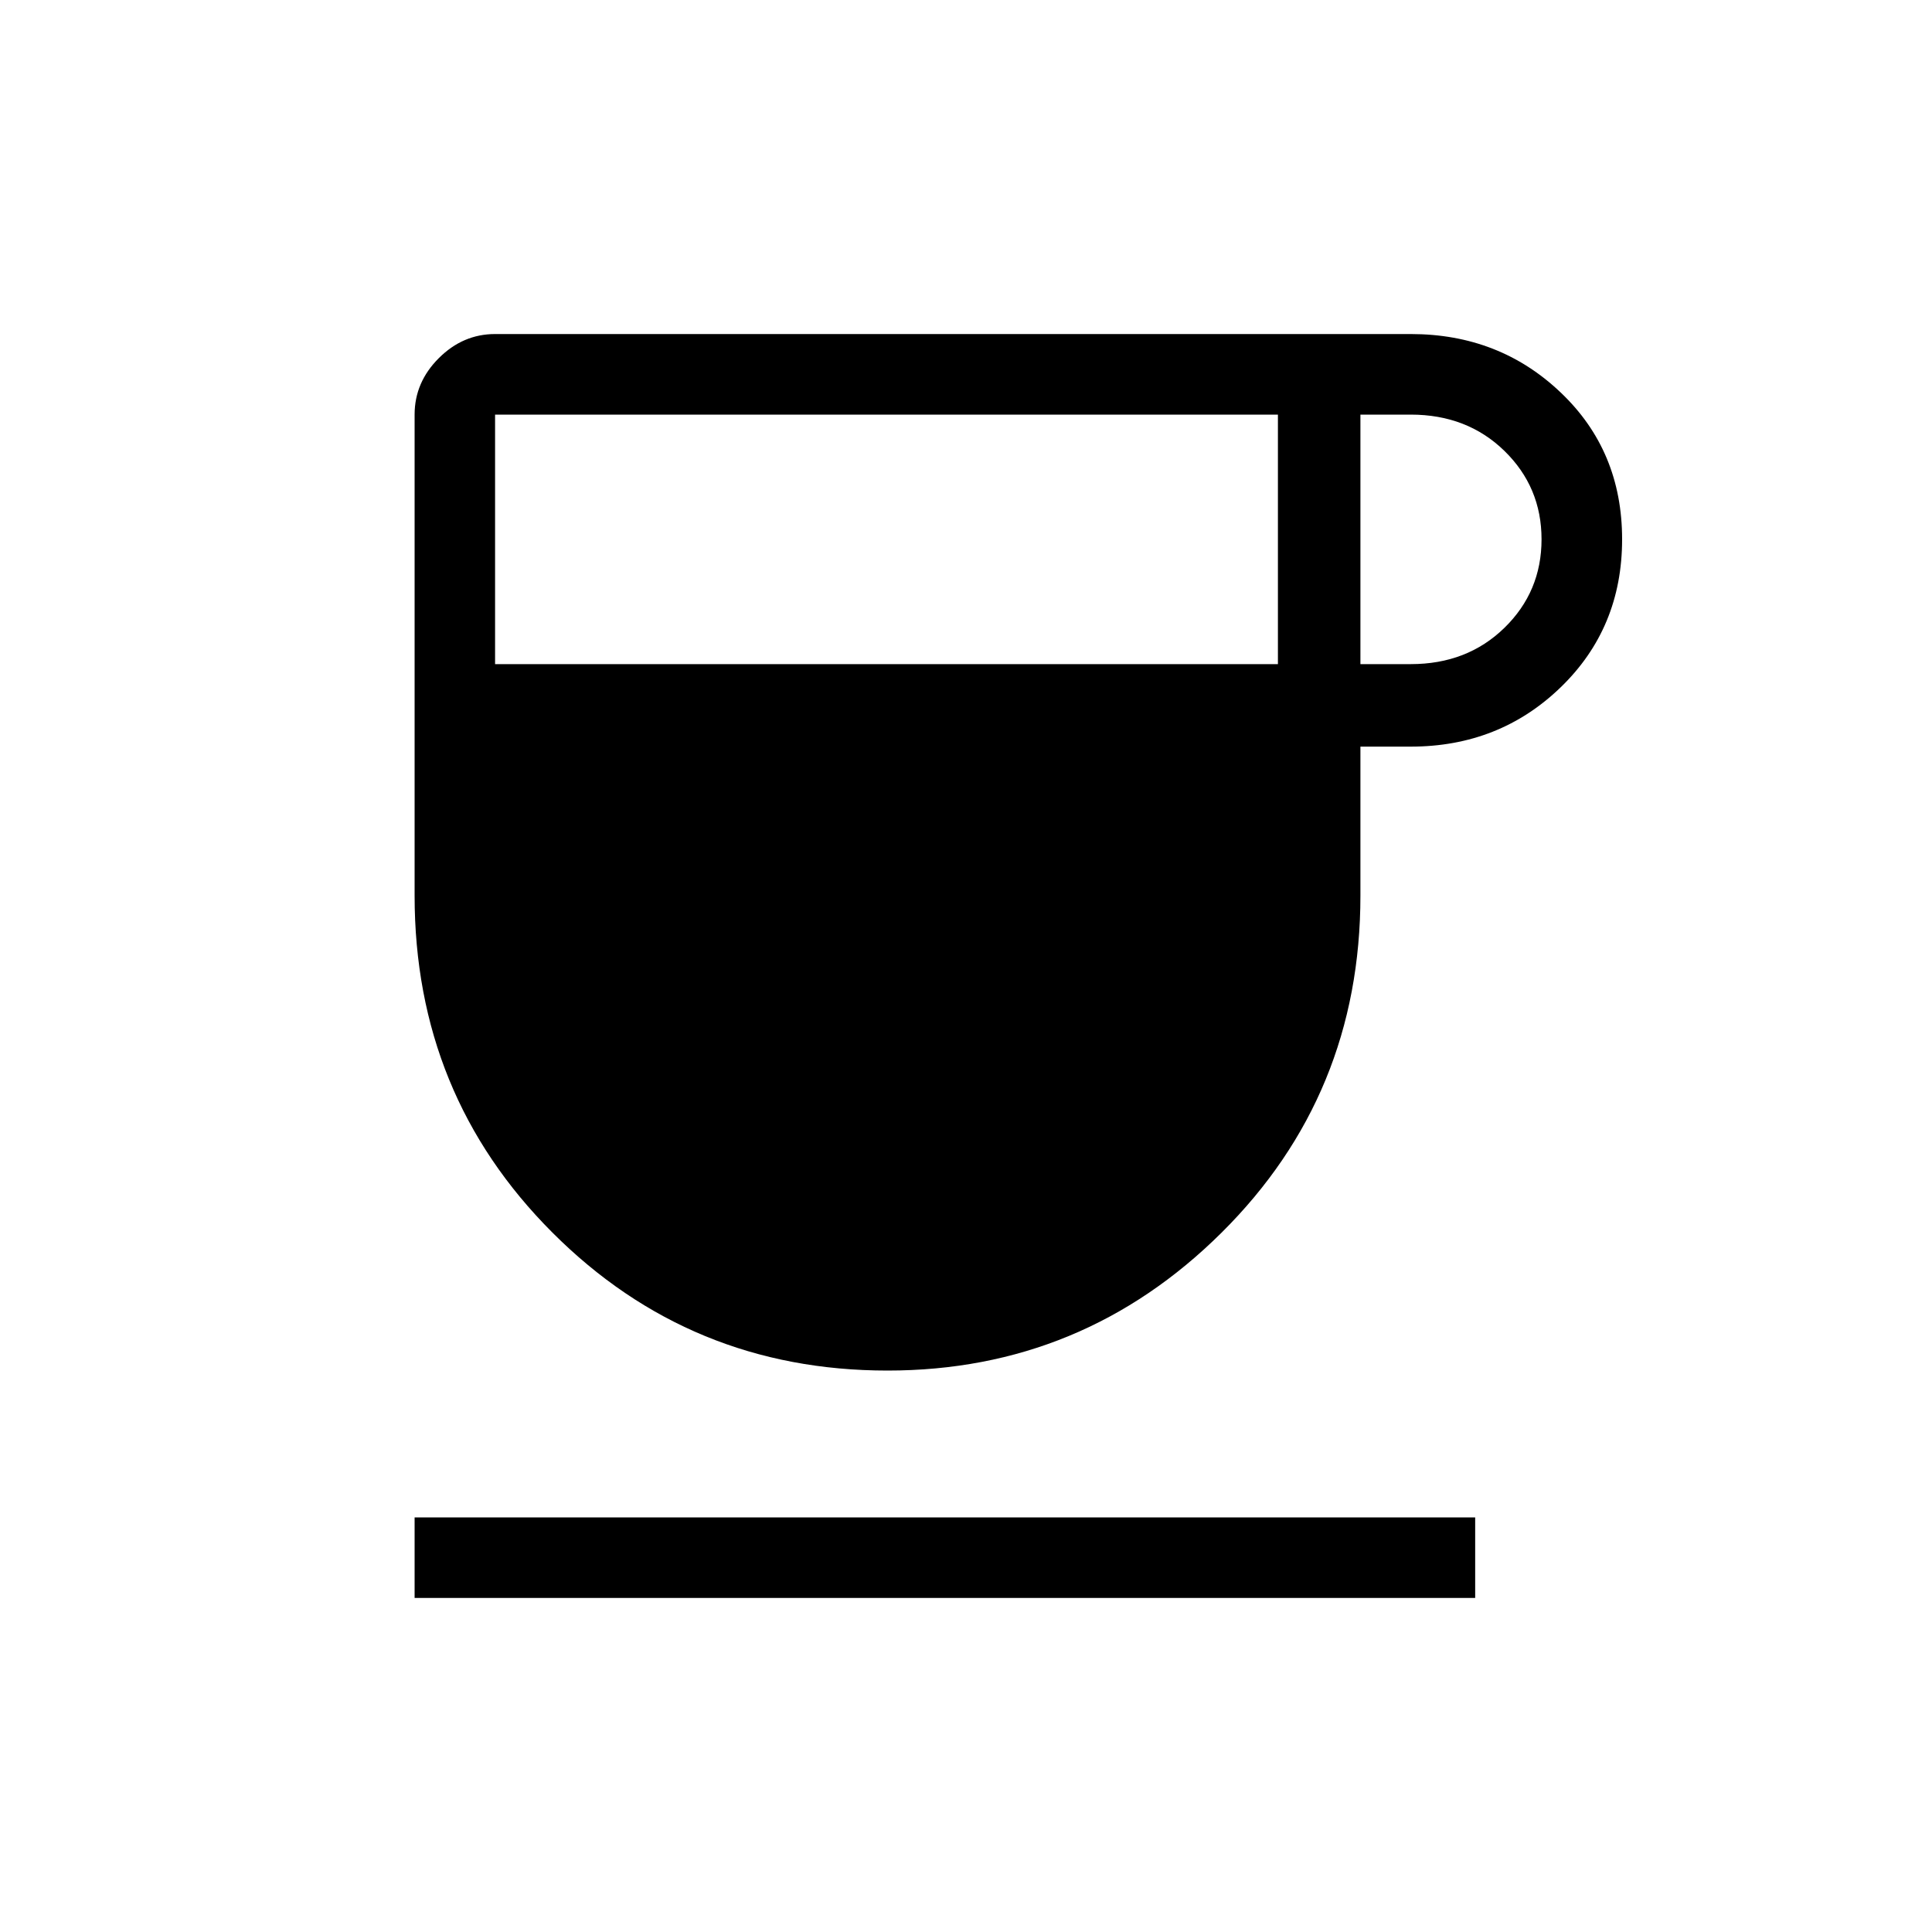 <svg xmlns="http://www.w3.org/2000/svg" height="20" width="20"><path d="M9.188 14.188q-2.042 0-3.469-1.428-1.427-1.427-1.427-3.489V4.292q0-.334.25-.584.25-.25.583-.25h9.479q.917 0 1.552.605.636.604.636 1.52 0 .917-.636 1.532-.635.614-1.552.614h-.521v1.542q0 2.062-1.437 3.489-1.438 1.428-3.458 1.428ZM5.125 6.875h8.104V4.292H5.125Zm8.958 0h.521q.584 0 .969-.375t.385-.917q0-.541-.385-.916t-.969-.375h-.521Zm-9.791 9.667v-.834h10.979v.834Z"/></svg>